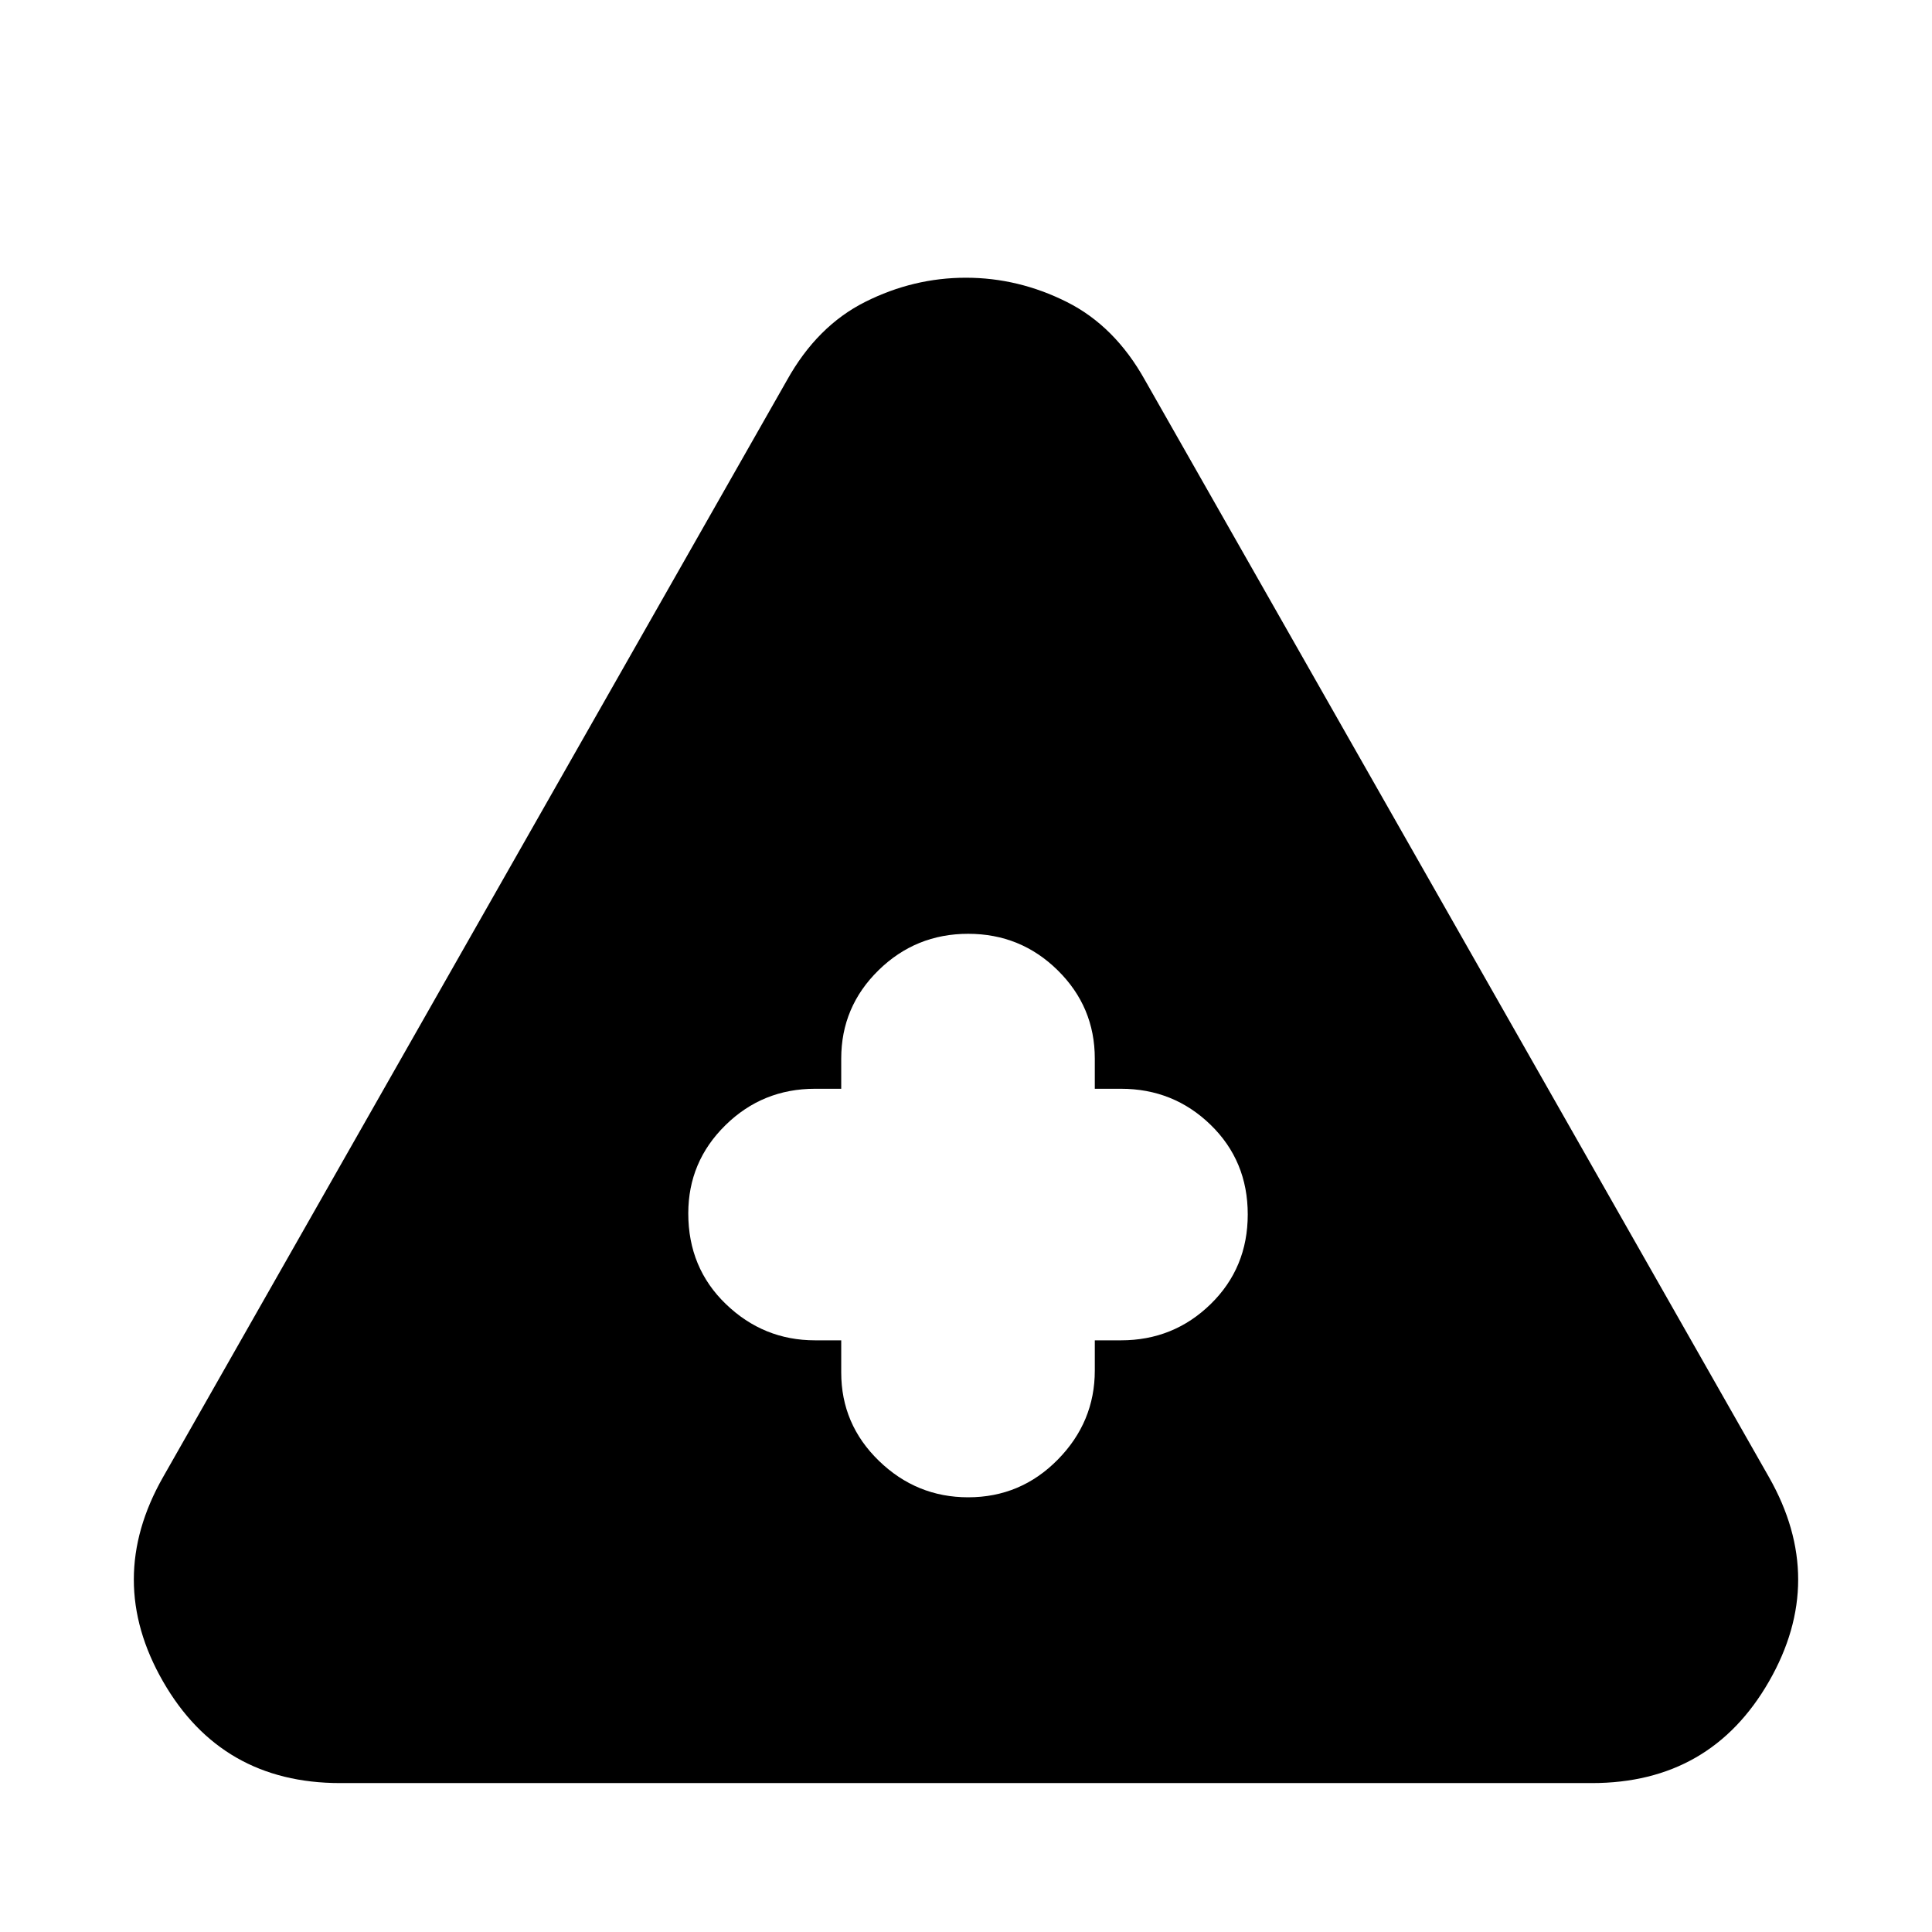 <svg xmlns="http://www.w3.org/2000/svg" height="24" viewBox="0 -960 960 960" width="24"><path d="M169-74q-59 0-88-50.5T81-226l310-545q15-27 38.931-39 23.931-12 50-12T530-810q24 12 39 39l310 545q29 51 0 101.5T791-74H169Zm249-220v16q0 25.7 18.7 43.85Q455.4-216 481.07-216q26.095 0 44.513-18.7Q544-253.4 544-279v-15h13q26.125 0 44.562-18Q620-330 620-356.57t-18.438-44.5Q583.125-419 557-419h-13v-15q0-25.7-18.412-43.85-18.413-18.15-44.5-18.15Q455-496 436.5-477.85T418-434v15h-13q-26.125 0-44.562 18.13Q342-382.74 342-357.07 342-330 360.7-312t44.3 18h13Z"/></svg>